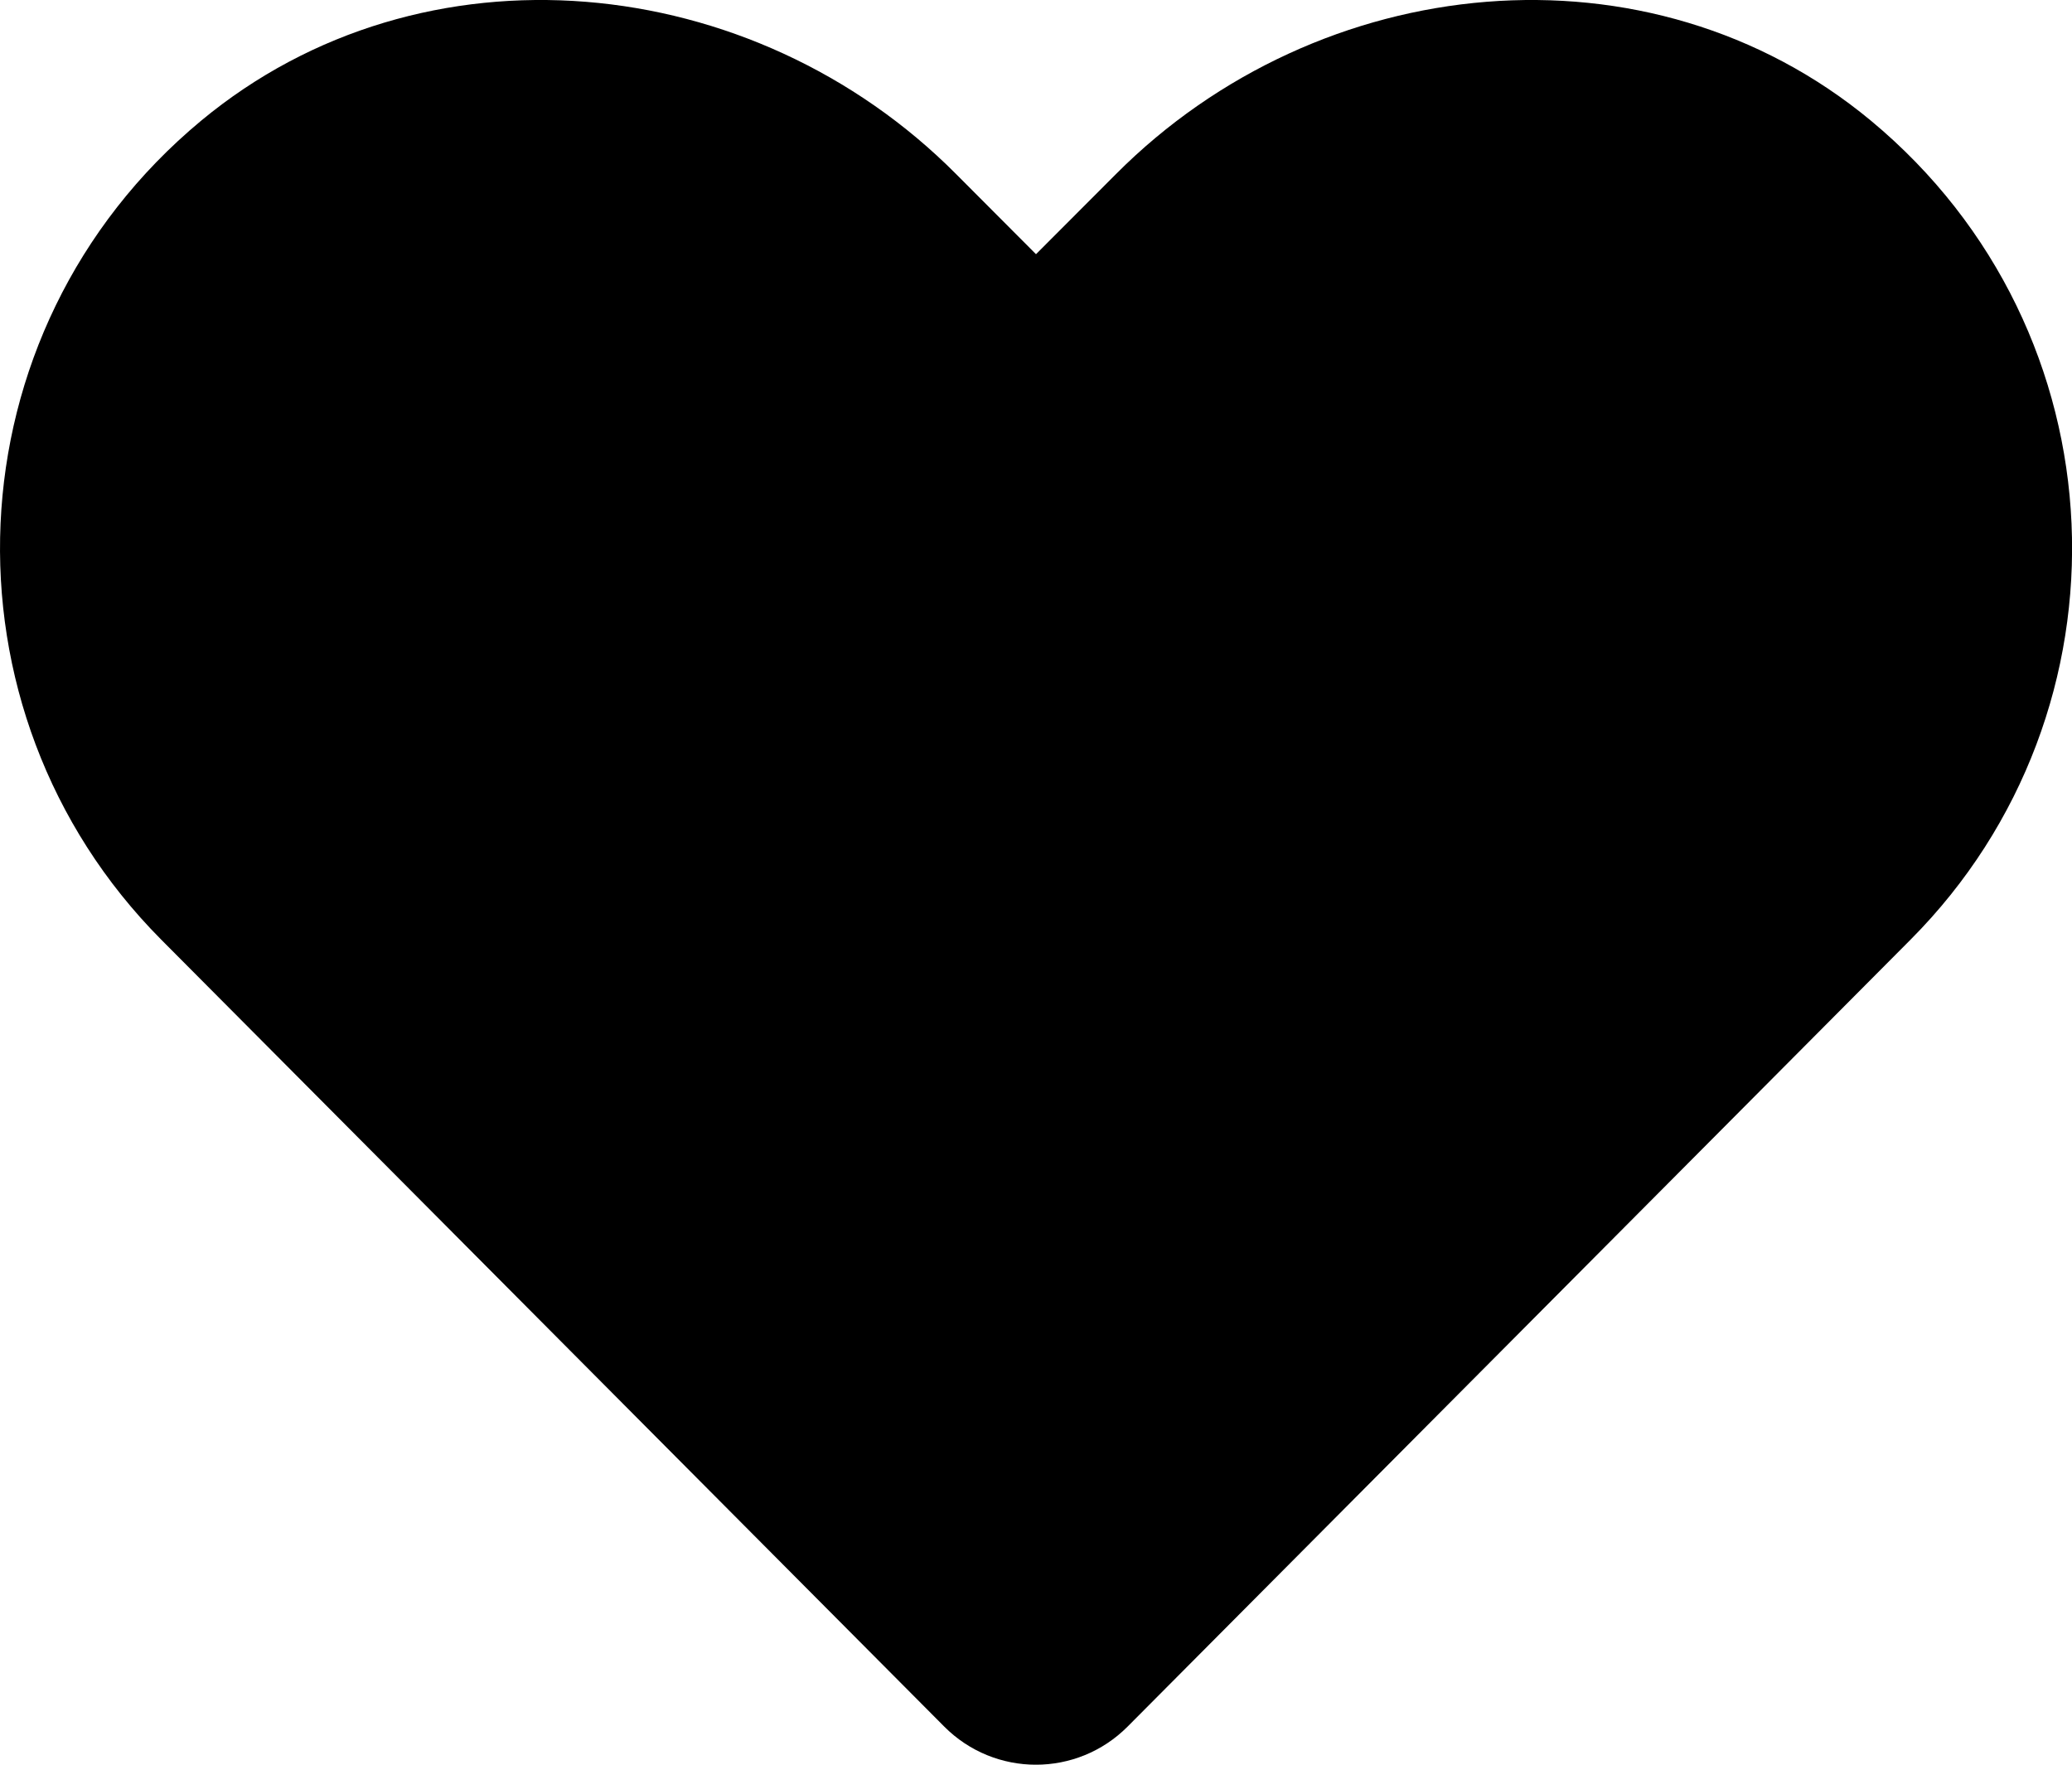 <svg width="27" height="23" fill="none" xmlns="http://www.w3.org/2000/svg"><path d="M24.38 1.573c-2.89-2.398-7.188-1.967-9.84.698L13.5 3.313l-1.039-1.042c-2.647-2.665-6.95-3.096-9.84-.698C-.69 4.324-.864 9.263 2.1 12.246l10.204 10.257c.66.663 1.73.663 2.39 0l10.203-10.257c2.969-2.983 2.795-7.922-.517-10.673z" fill="#000"/></svg>